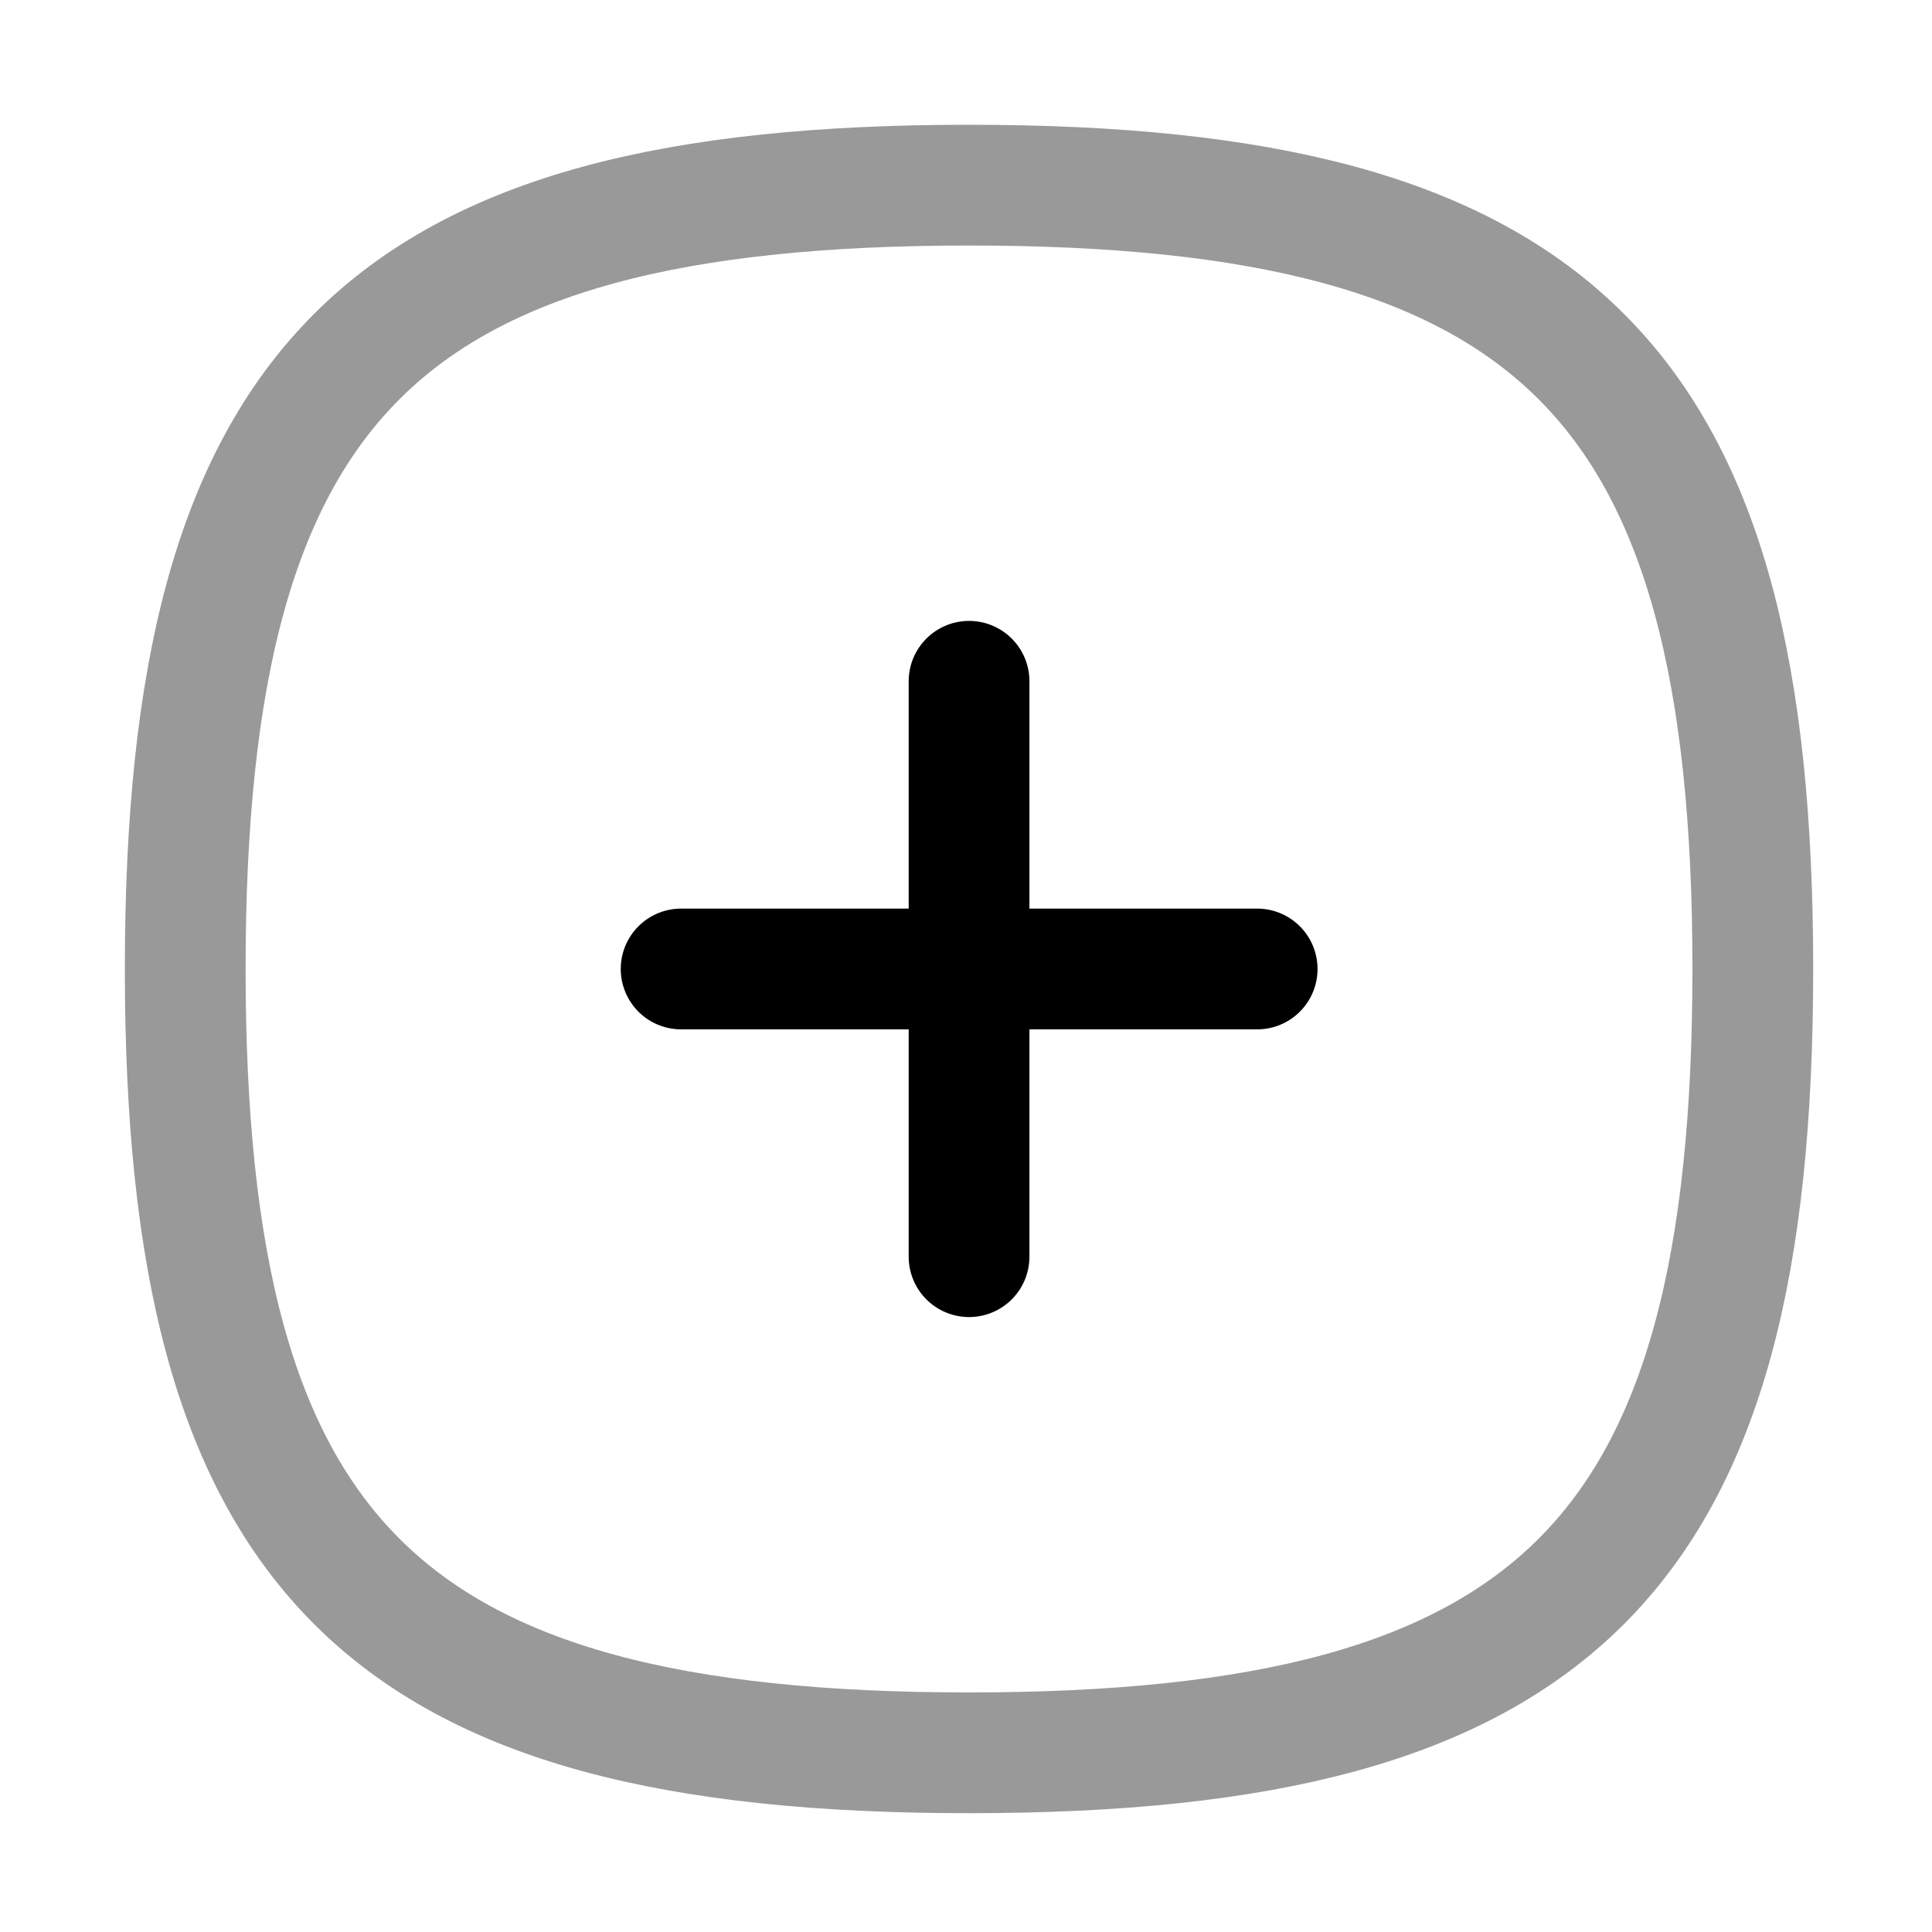 <svg width="24" height="24" viewBox="0 0 24 24" fill="none" xmlns="http://www.w3.org/2000/svg">
<path d="M12.038 8.463V15.611" stroke="black" stroke-width="1.5" stroke-linecap="round" stroke-linejoin="round"/>
<path d="M15.617 12.037H8.461" stroke="black" stroke-width="1.5" stroke-linecap="round" stroke-linejoin="round"/>
<path opacity="0.4" fill-rule="evenodd" clip-rule="evenodd" d="M2.301 12.037C2.301 4.735 4.736 2.3 12.038 2.3C19.34 2.3 21.774 4.735 21.774 12.037C21.774 19.339 19.34 21.774 12.038 21.774C4.736 21.774 2.301 19.339 2.301 12.037Z" stroke="black" stroke-width="1.5" stroke-linecap="round" stroke-linejoin="round"/>
</svg>
